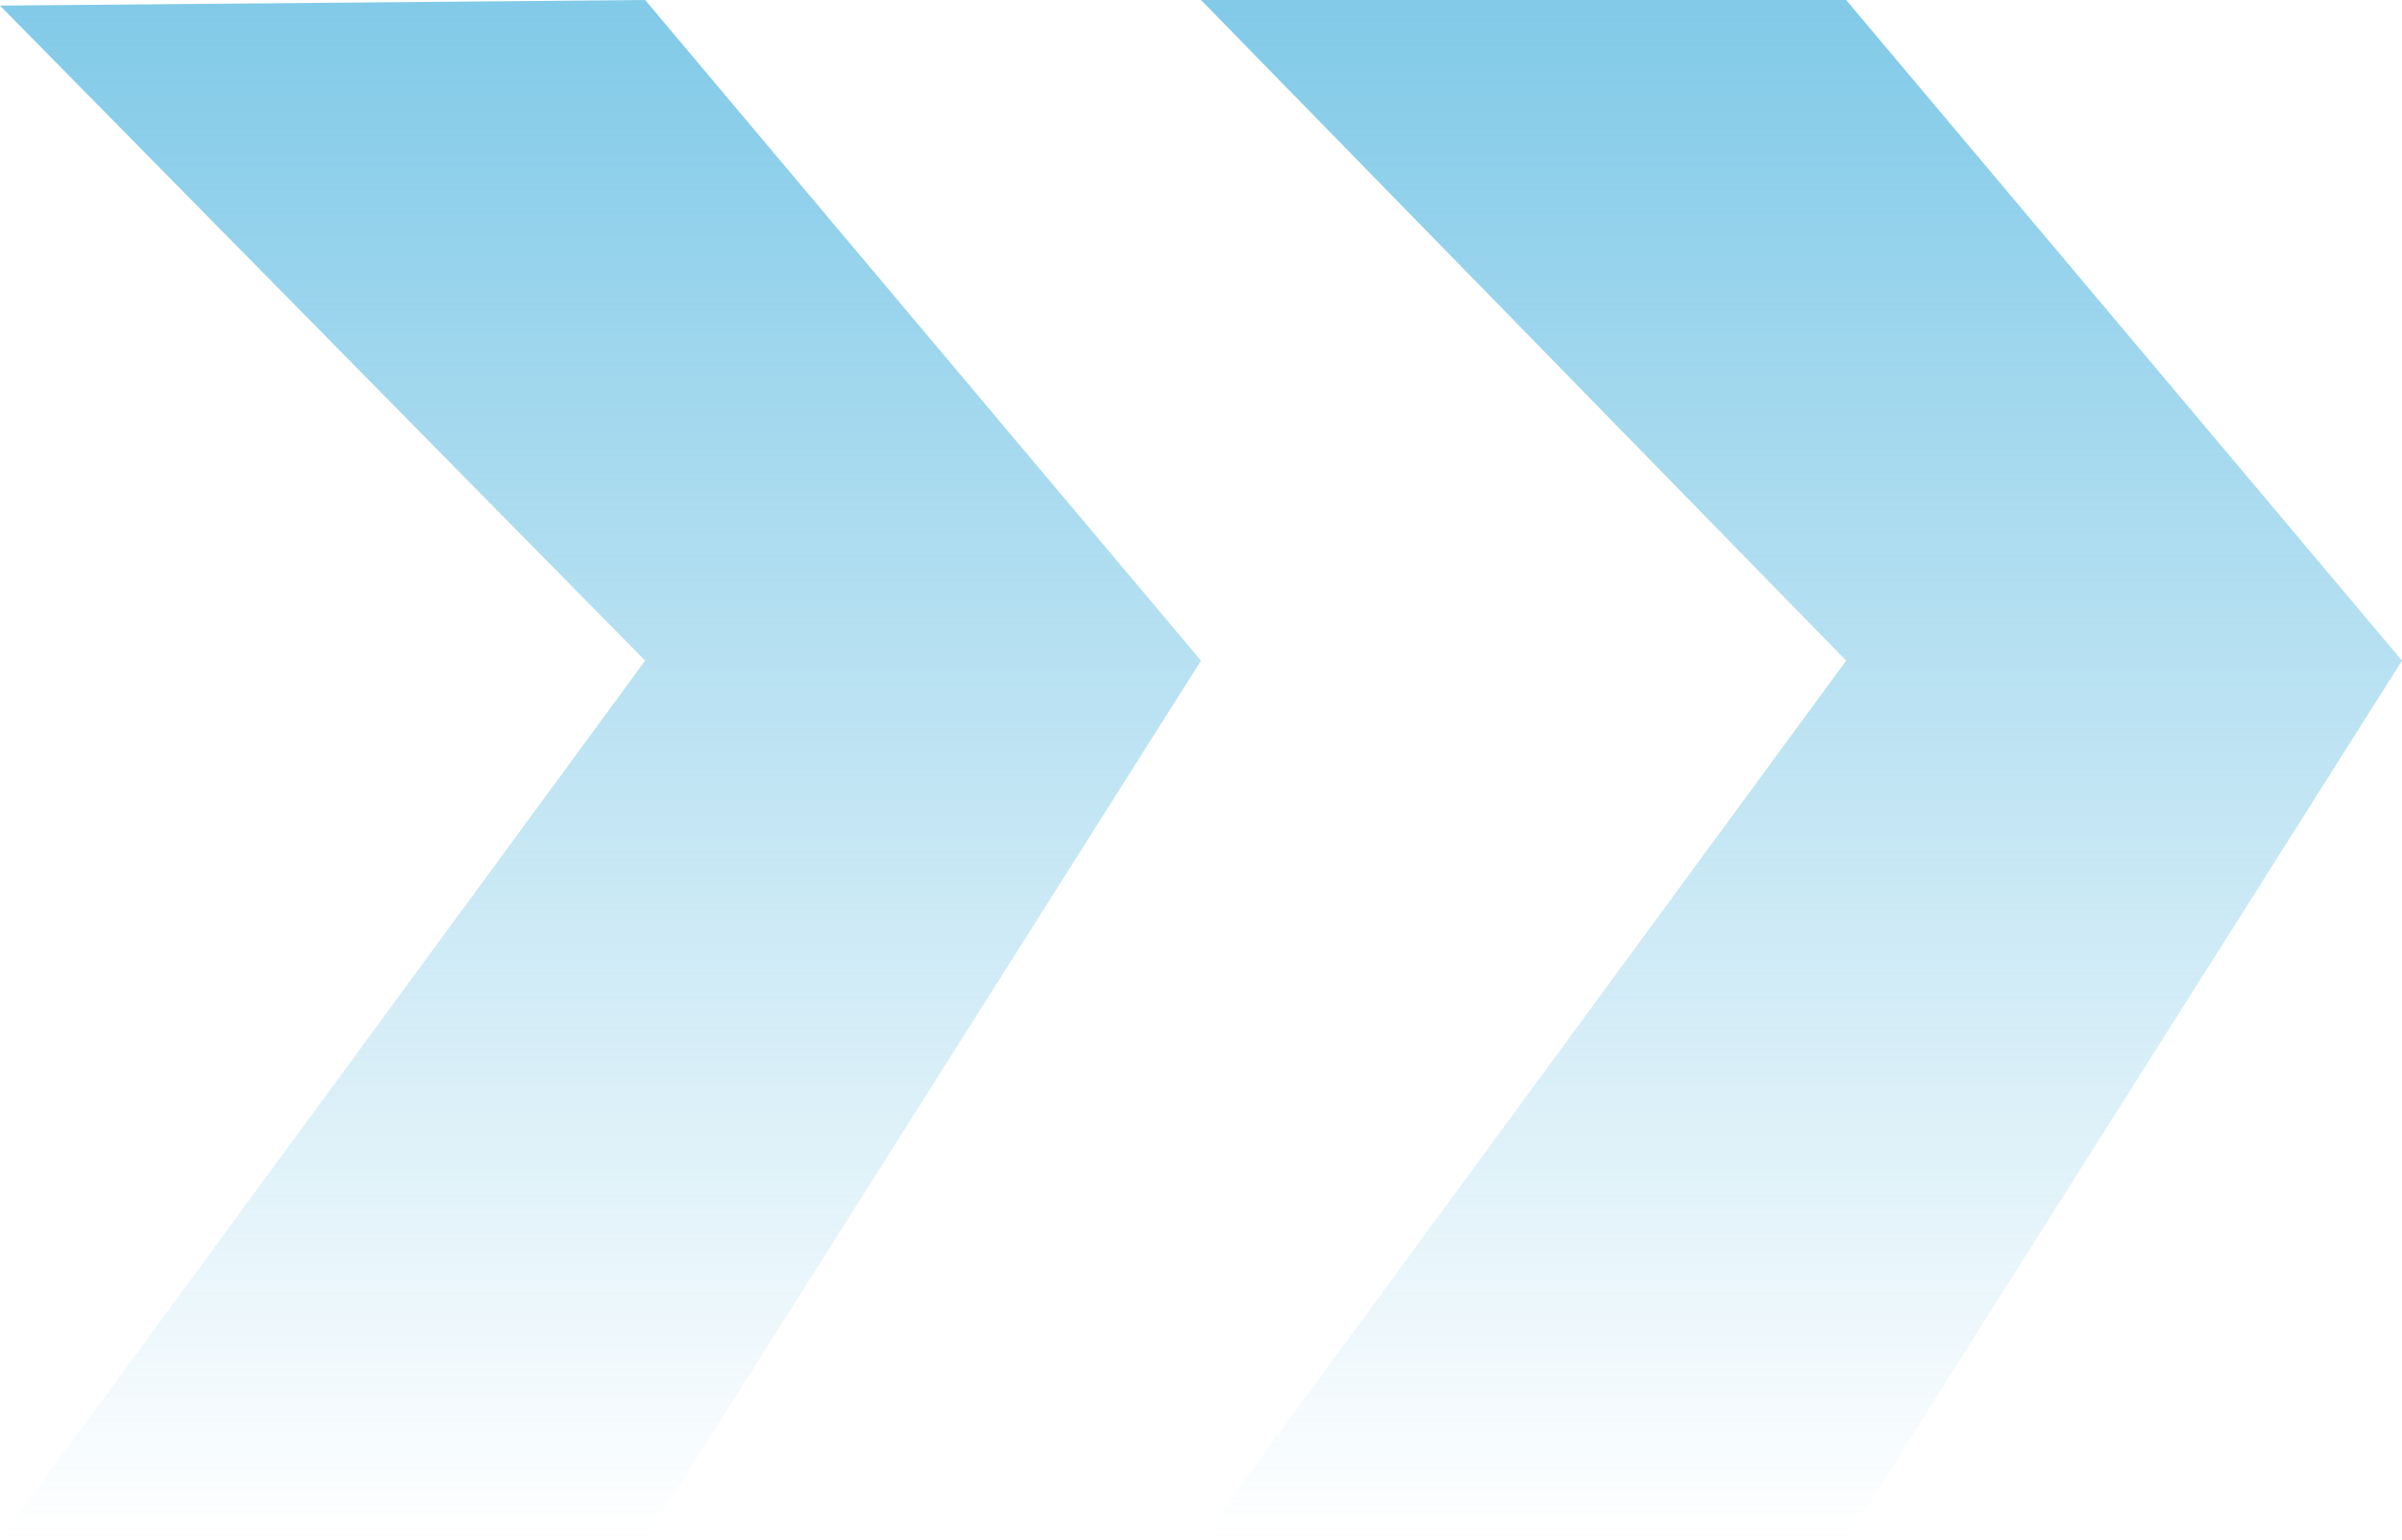 <svg width="78" height="50" viewBox="0 0 78 50" fill="none" xmlns="http://www.w3.org/2000/svg">
<path d="M20.95 21.455L0 0.182L20.95 0L39 21.455L20.95 50H0L20.95 21.455Z" fill="url(#paint0_linear_906_19328)"/>
<path d="M59.95 21.455L39 0H59.95L78 21.455L59.95 50H39L59.95 21.455Z" fill="url(#paint1_linear_906_19328)"/>
<defs>
<linearGradient id="paint0_linear_906_19328" x1="19.5" y1="0" x2="19.5" y2="50" gradientUnits="userSpaceOnUse">
<stop stop-color="#81CAE8"/>
<stop offset="1" stop-color="#81CAE8" stop-opacity="0"/>
</linearGradient>
<linearGradient id="paint1_linear_906_19328" x1="58.5" y1="0" x2="58.5" y2="50" gradientUnits="userSpaceOnUse">
<stop stop-color="#81CAE8"/>
<stop offset="1" stop-color="#81CAE8" stop-opacity="0"/>
</linearGradient>
</defs>
</svg>
